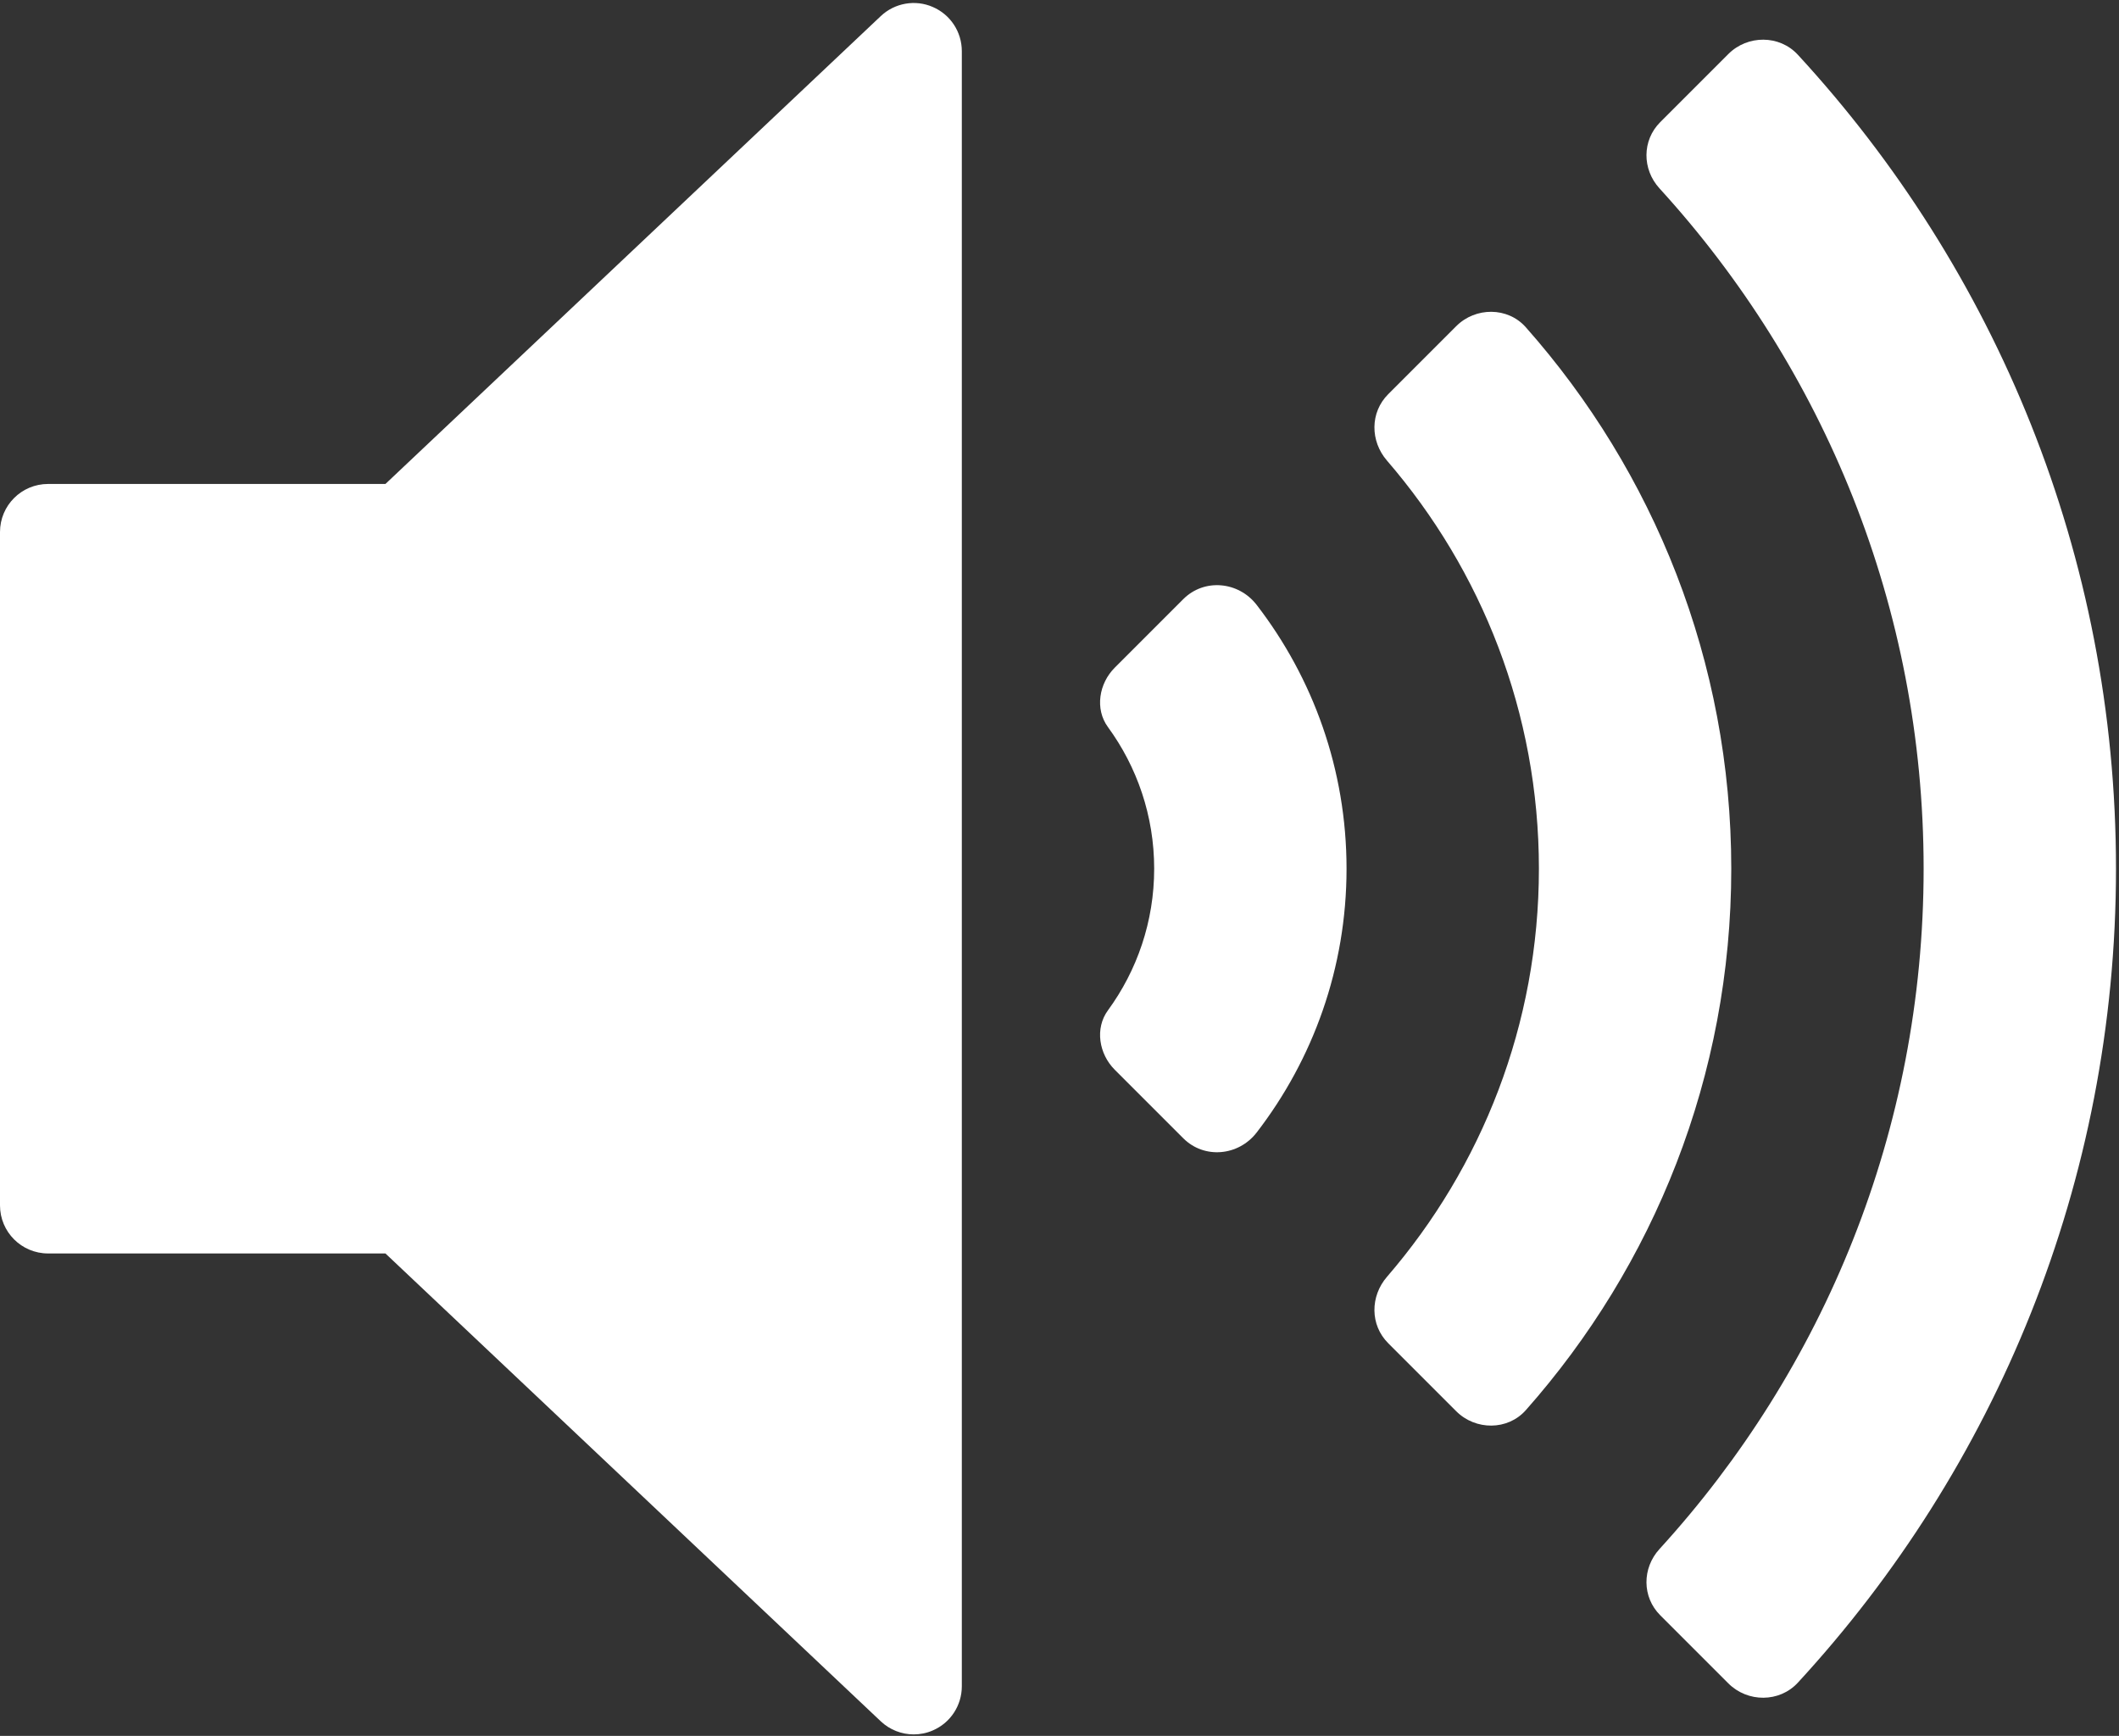 <svg width="470" height="385" viewBox="0 0 470 385" fill="none" xmlns="http://www.w3.org/2000/svg">
<rect x="0" y="0" width="470" height="385" fill="#333333" stroke="none"/>
<path d="M206.885 1.544C203.01 -0.154 198.437 0.648 195.343 3.586L85.49 107.336H10.667C4.771 107.336 0 112.107 0 118.002V267.335C0 273.231 4.771 278.002 10.667 278.002H85.49L195.344 381.752C197.365 383.669 200 384.669 202.667 384.669C204.094 384.669 205.532 384.388 206.886 383.794C210.803 382.117 213.334 378.263 213.334 374.002V11.336C213.333 7.075 210.802 3.221 206.885 1.544Z" fill="white"/>
<path d="M262.452 132.884L247.253 148.083C243.748 151.588 242.813 157.251 245.74 161.251C252.189 170.07 256 180.933 256 192.669C256 204.405 252.189 215.268 245.74 224.086C242.813 228.086 243.748 233.75 247.253 237.255L262.452 252.453C267.107 257.109 274.711 256.392 278.732 251.177C291.227 234.969 298.667 214.672 298.667 192.669C298.667 170.665 291.227 150.368 278.732 134.16C274.711 128.945 267.107 128.228 262.452 132.884Z" fill="white"/>
<path d="M338.423 72.575C334.413 68.045 327.272 68.063 322.995 72.341L307.903 87.433C303.86 91.475 303.898 97.828 307.633 102.154C328.624 126.461 341.334 158.108 341.334 192.668C341.334 227.228 328.624 258.875 307.633 283.184C303.897 287.51 303.861 293.861 307.903 297.903L322.995 312.995C327.272 317.274 334.413 317.291 338.425 312.762C366.771 280.755 384 238.686 384 192.669C384 146.651 366.771 104.582 338.423 72.575Z" fill="white"/>
<path d="M398.764 12.138C394.682 7.708 387.613 7.721 383.355 11.98L368.243 27.092C364.19 31.145 364.21 37.543 368.076 41.777C404.452 81.617 426.666 134.599 426.666 192.669C426.666 250.739 404.452 303.72 368.076 343.561C364.211 347.795 364.189 354.193 368.243 358.246L383.355 373.357C387.614 377.617 394.683 377.629 398.765 373.199C442.555 325.67 469.333 262.238 469.333 192.669C469.333 123.099 442.555 59.666 398.764 12.138Z" fill="white"/>
</svg>
